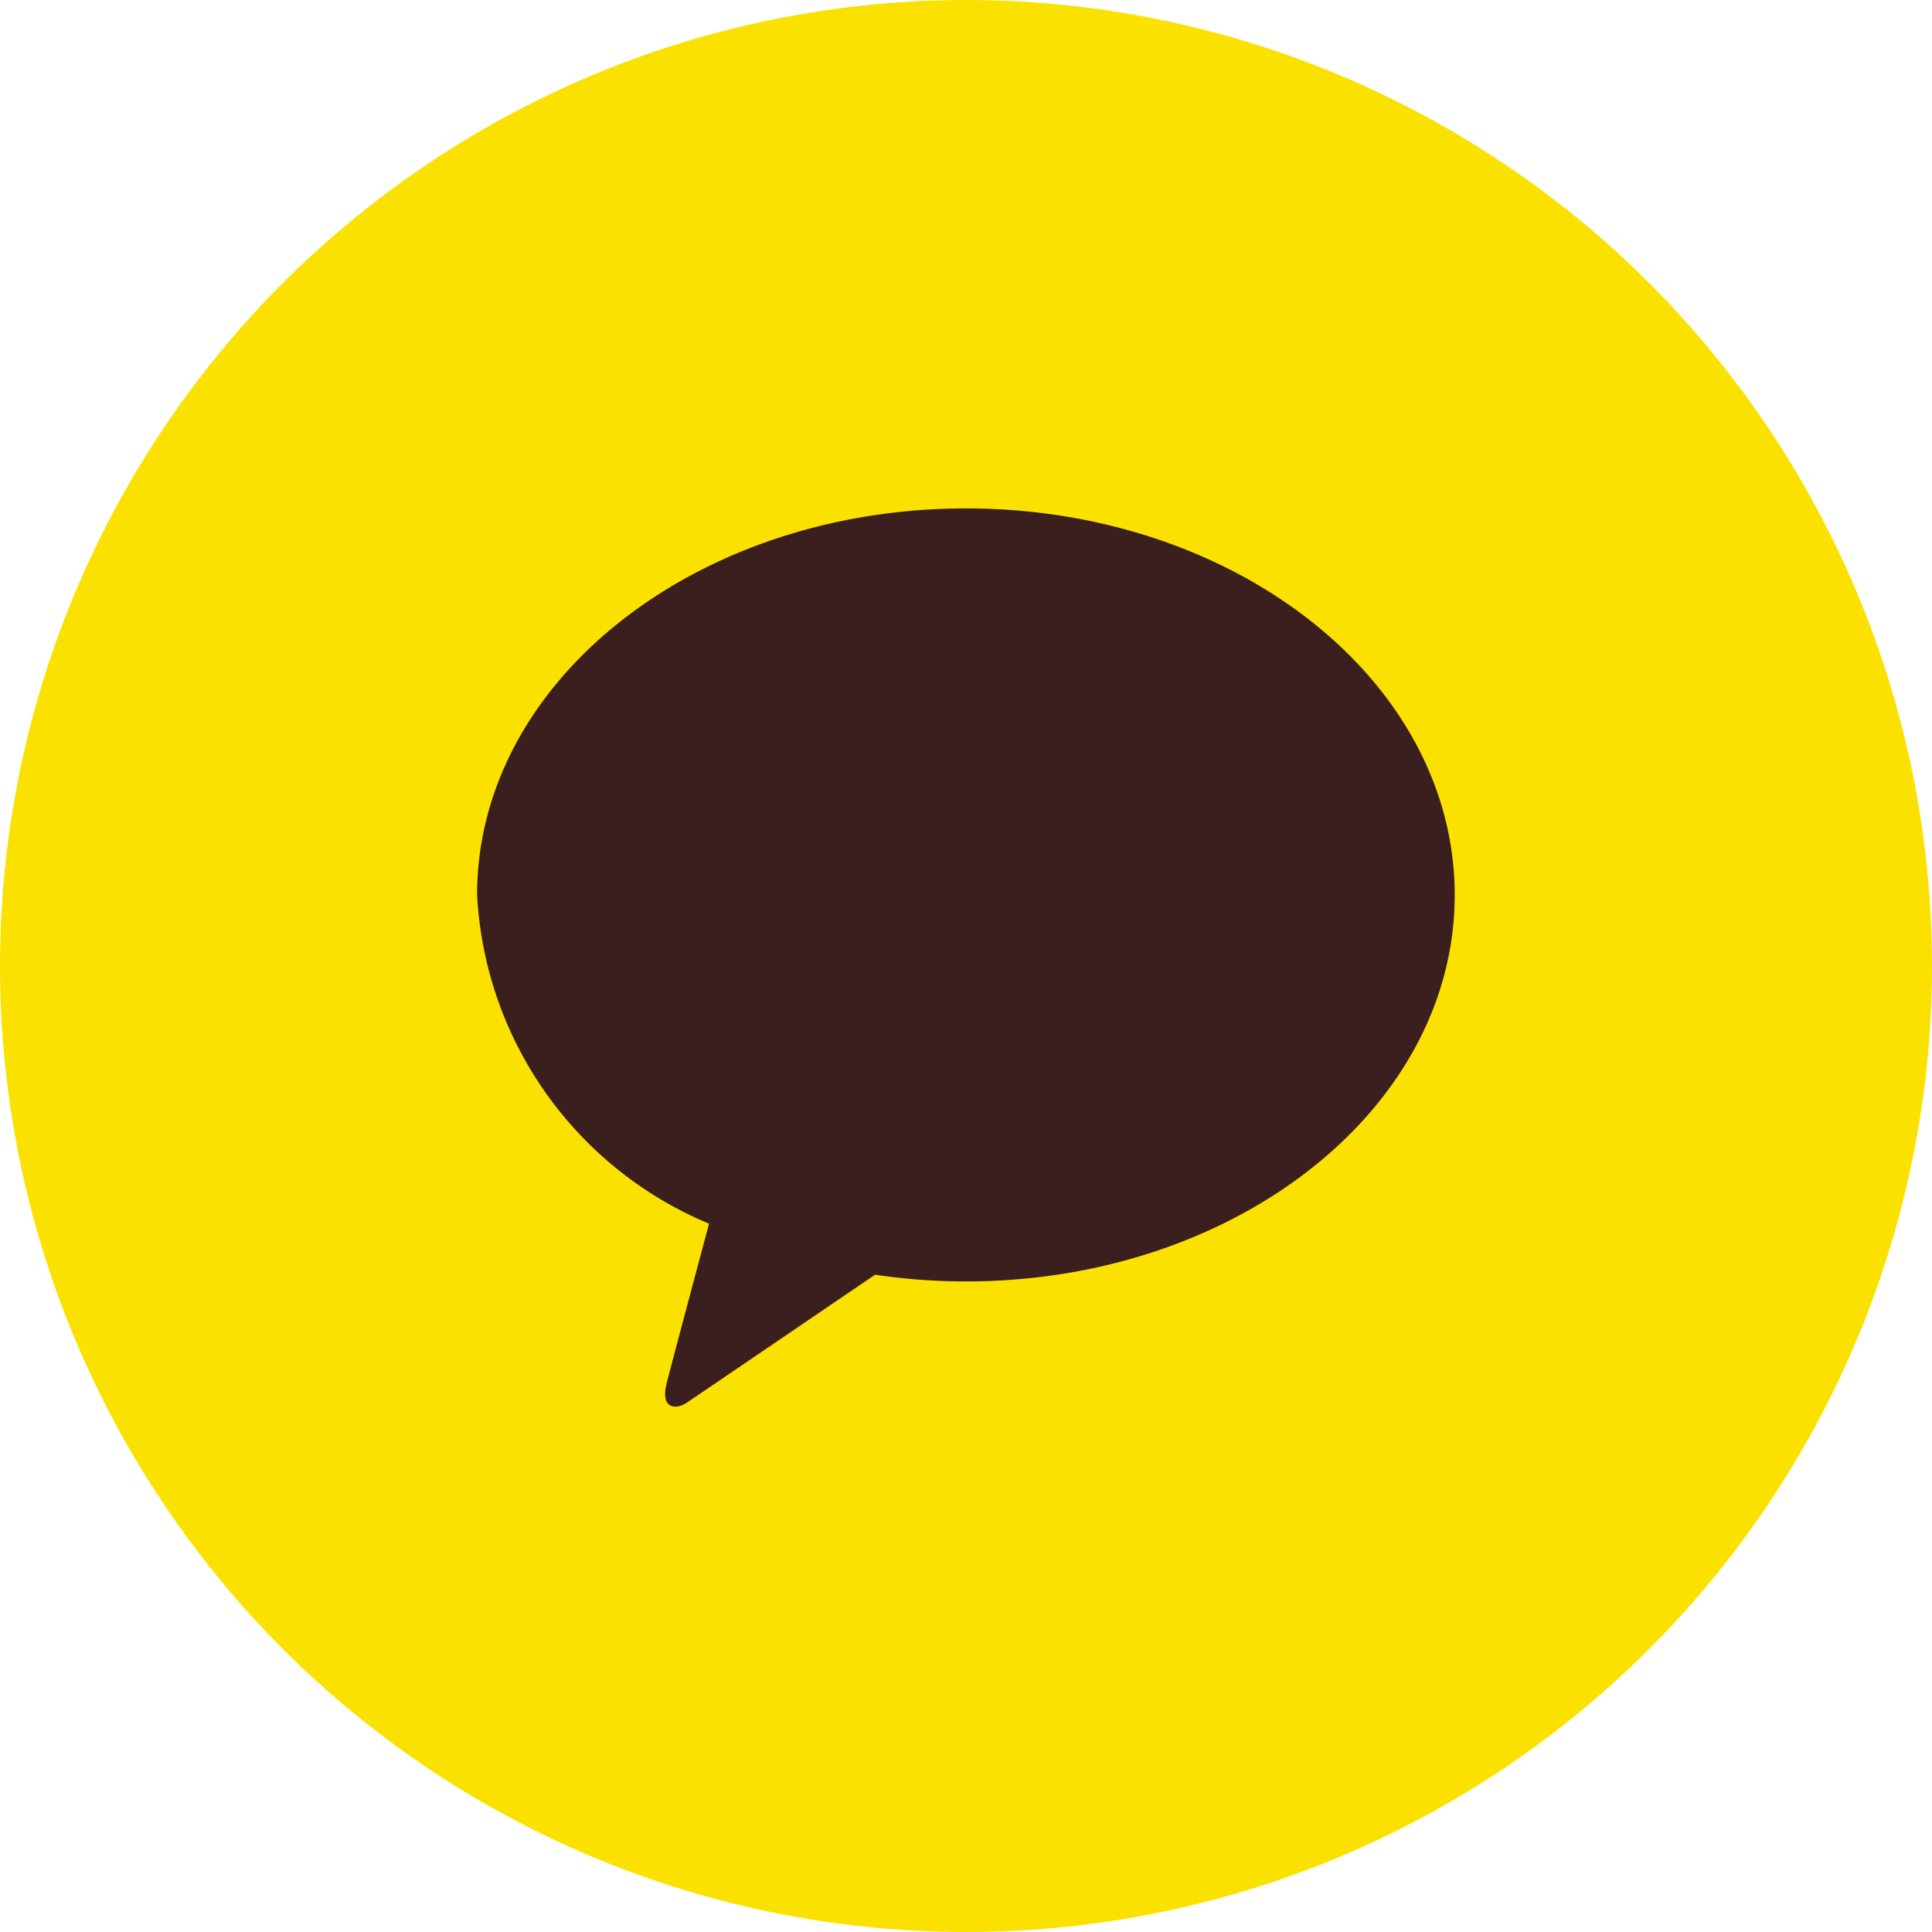 <svg xmlns="http://www.w3.org/2000/svg" width="19" height="19" viewBox="0 0 19 19">
    <g transform="translate(-41 -191)">
        <circle data-name="타원 11" cx="9.5" cy="9.5" r="9.5" transform="translate(41 191)" style="fill:#fae100"/>
        <path data-name="패스 10307" d="M22.059 143.442c-2.655 0-4.808 1.7-4.808 3.8a3.714 3.714 0 0 0 2.281 3.234c-.1.375-.364 1.36-.417 1.571-.065.261.1.258.2.188.083-.055 1.317-.895 1.85-1.257a6.083 6.083 0 0 0 .892.066c2.655 0 4.808-1.7 4.808-3.8s-2.151-3.802-4.806-3.802z" transform="translate(28.441 52.558)" style="fill:#3b1e1e"/>
    </g>
</svg>
